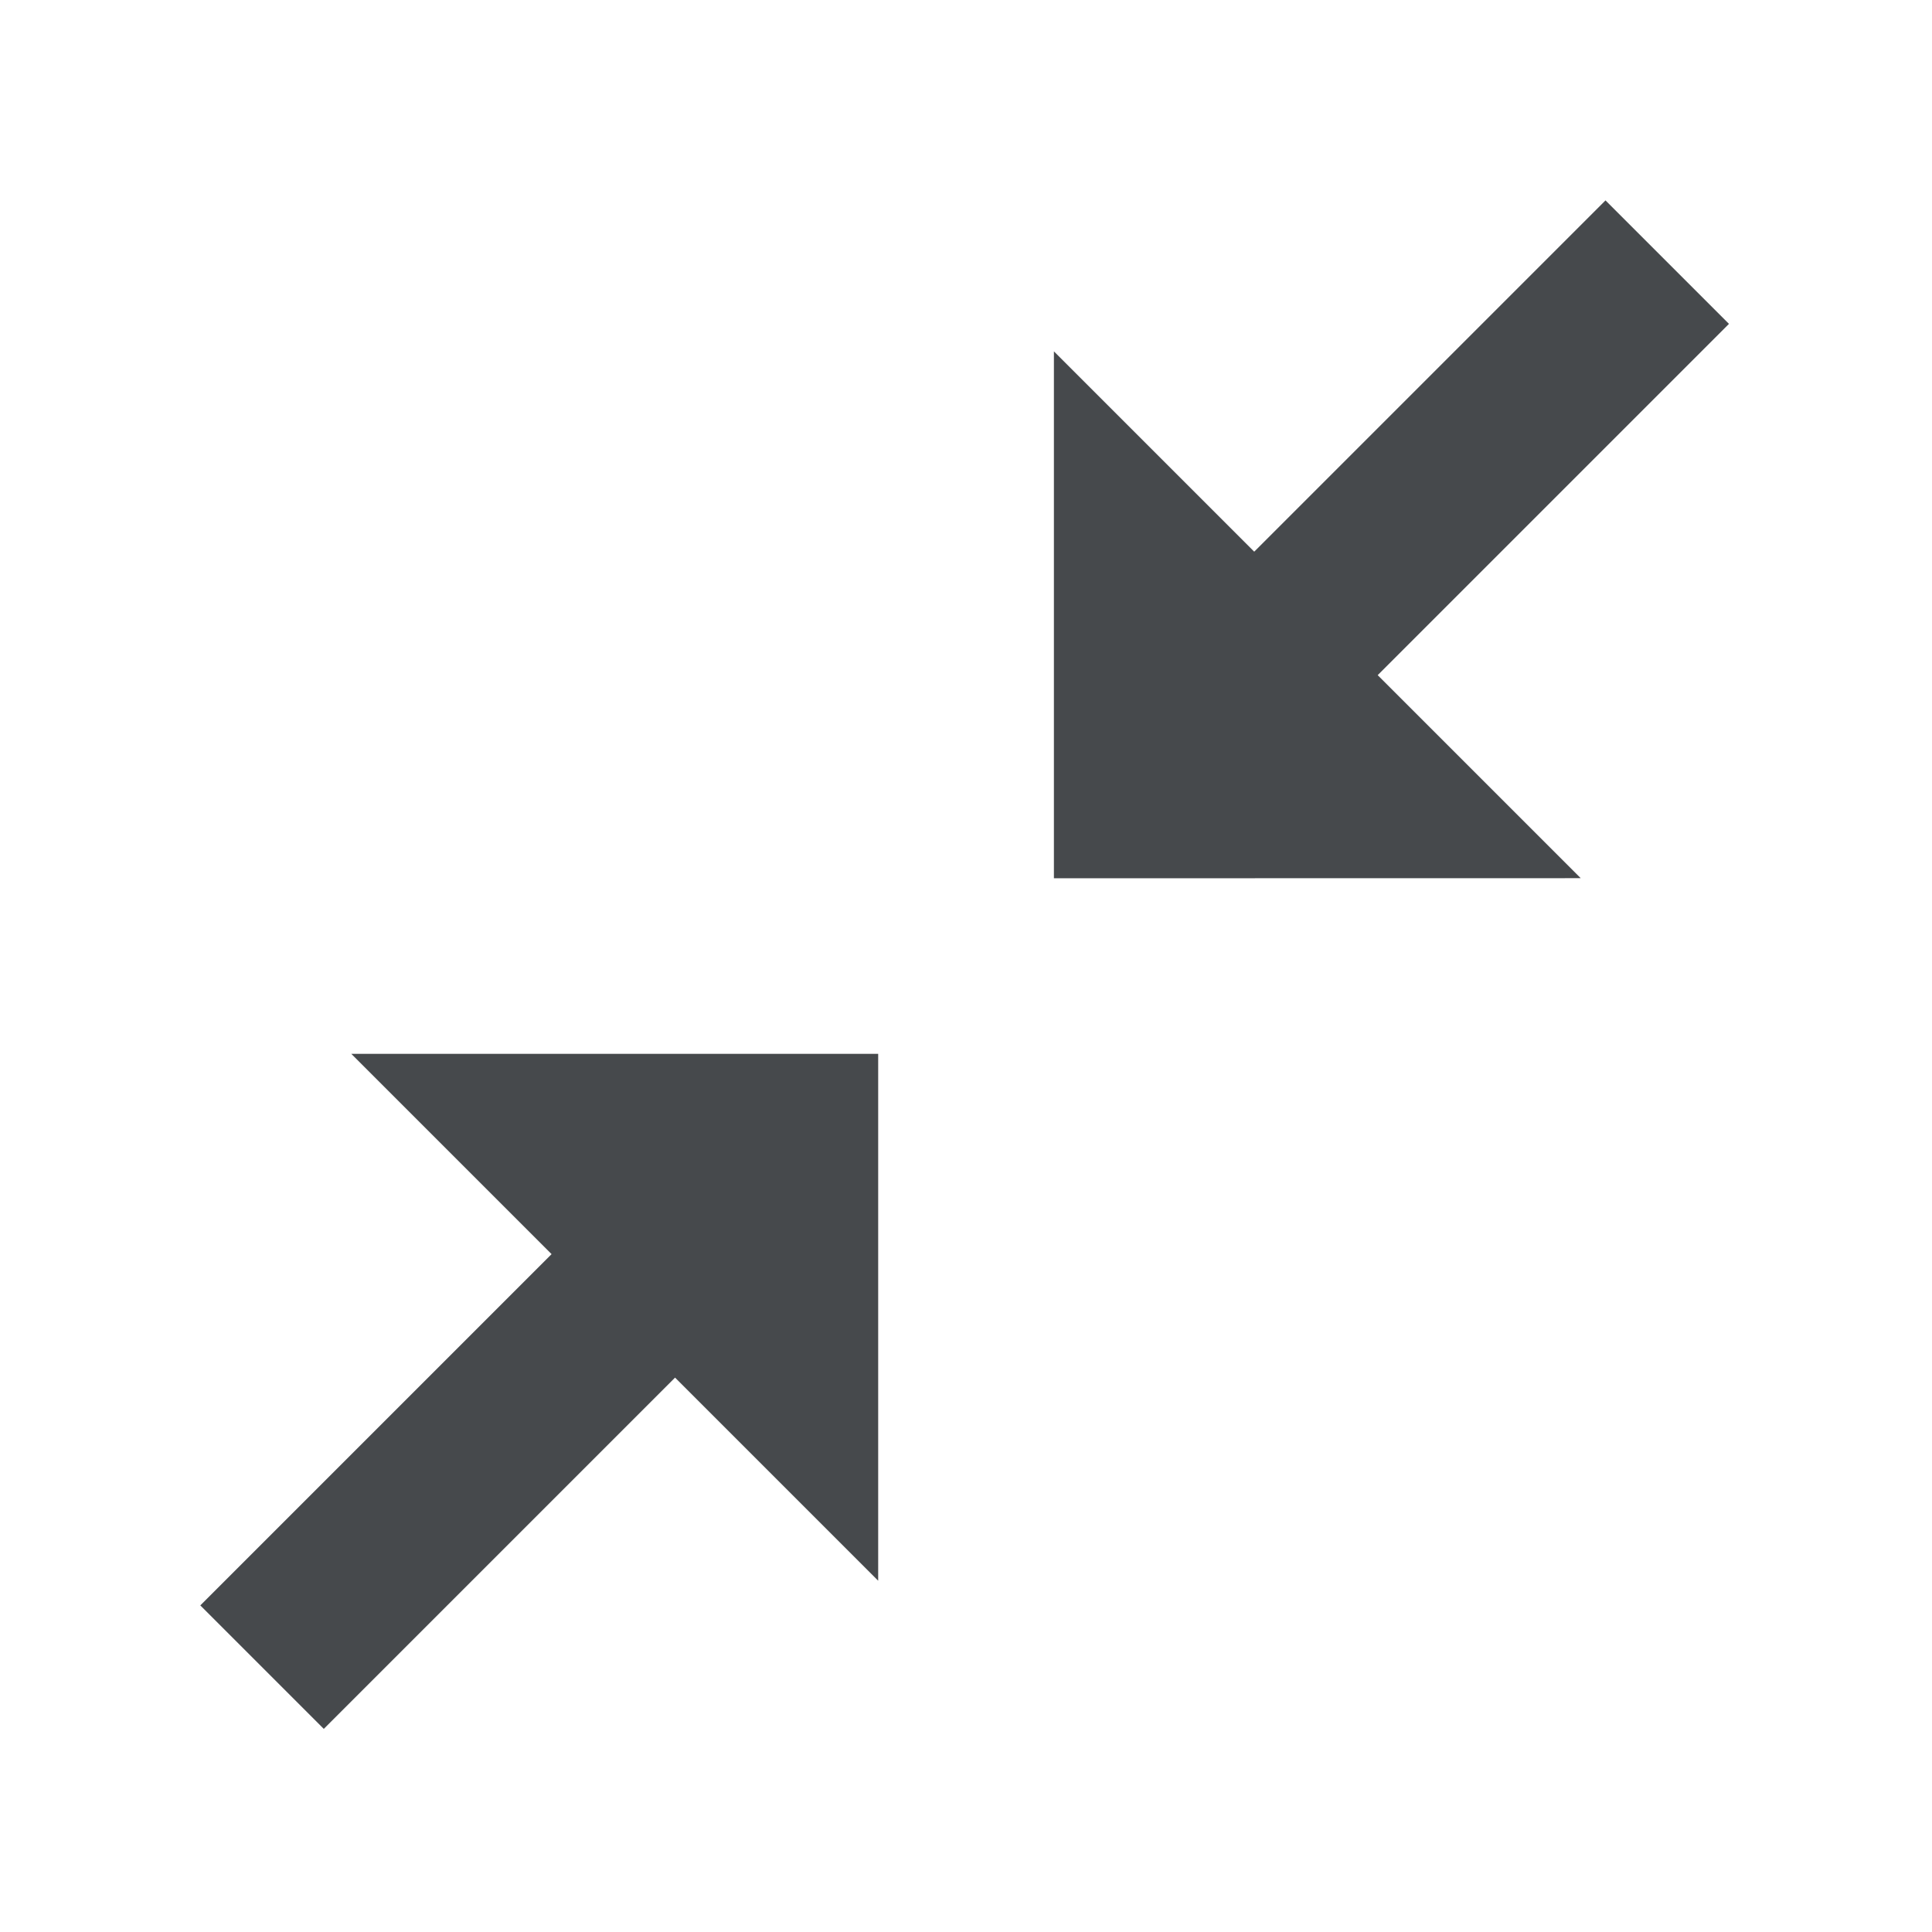 <?xml version="1.0" encoding="UTF-8"?>
<!-- Created with Inkscape (http://www.inkscape.org/) -->
<svg width="22" height="22" version="1.1" xmlns="http://www.w3.org/2000/svg" xmlns:cc="http://creativecommons.org/ns#" xmlns:dc="http://purl.org/dc/elements/1.1/" xmlns:rdf="http://www.w3.org/1999/02/22-rdf-syntax-ns#">
	<defs>
		<style id="current-color-scheme" type="text/css">.ColorScheme-Background{color:#ffffff;}
			.ColorScheme-Text{color:#090d11;}</style>
	</defs>
	<path class="ColorScheme-Text" d="m18 10-2.312-2.312 4-4-1.406-1.406-4 4-2.281-2.281v6zm-8 8v-6h-6l2.281 2.281-4 4 1.406 1.406 4-4z" style="fill-opacity:.75;fill:currentColor"/>
</svg>
